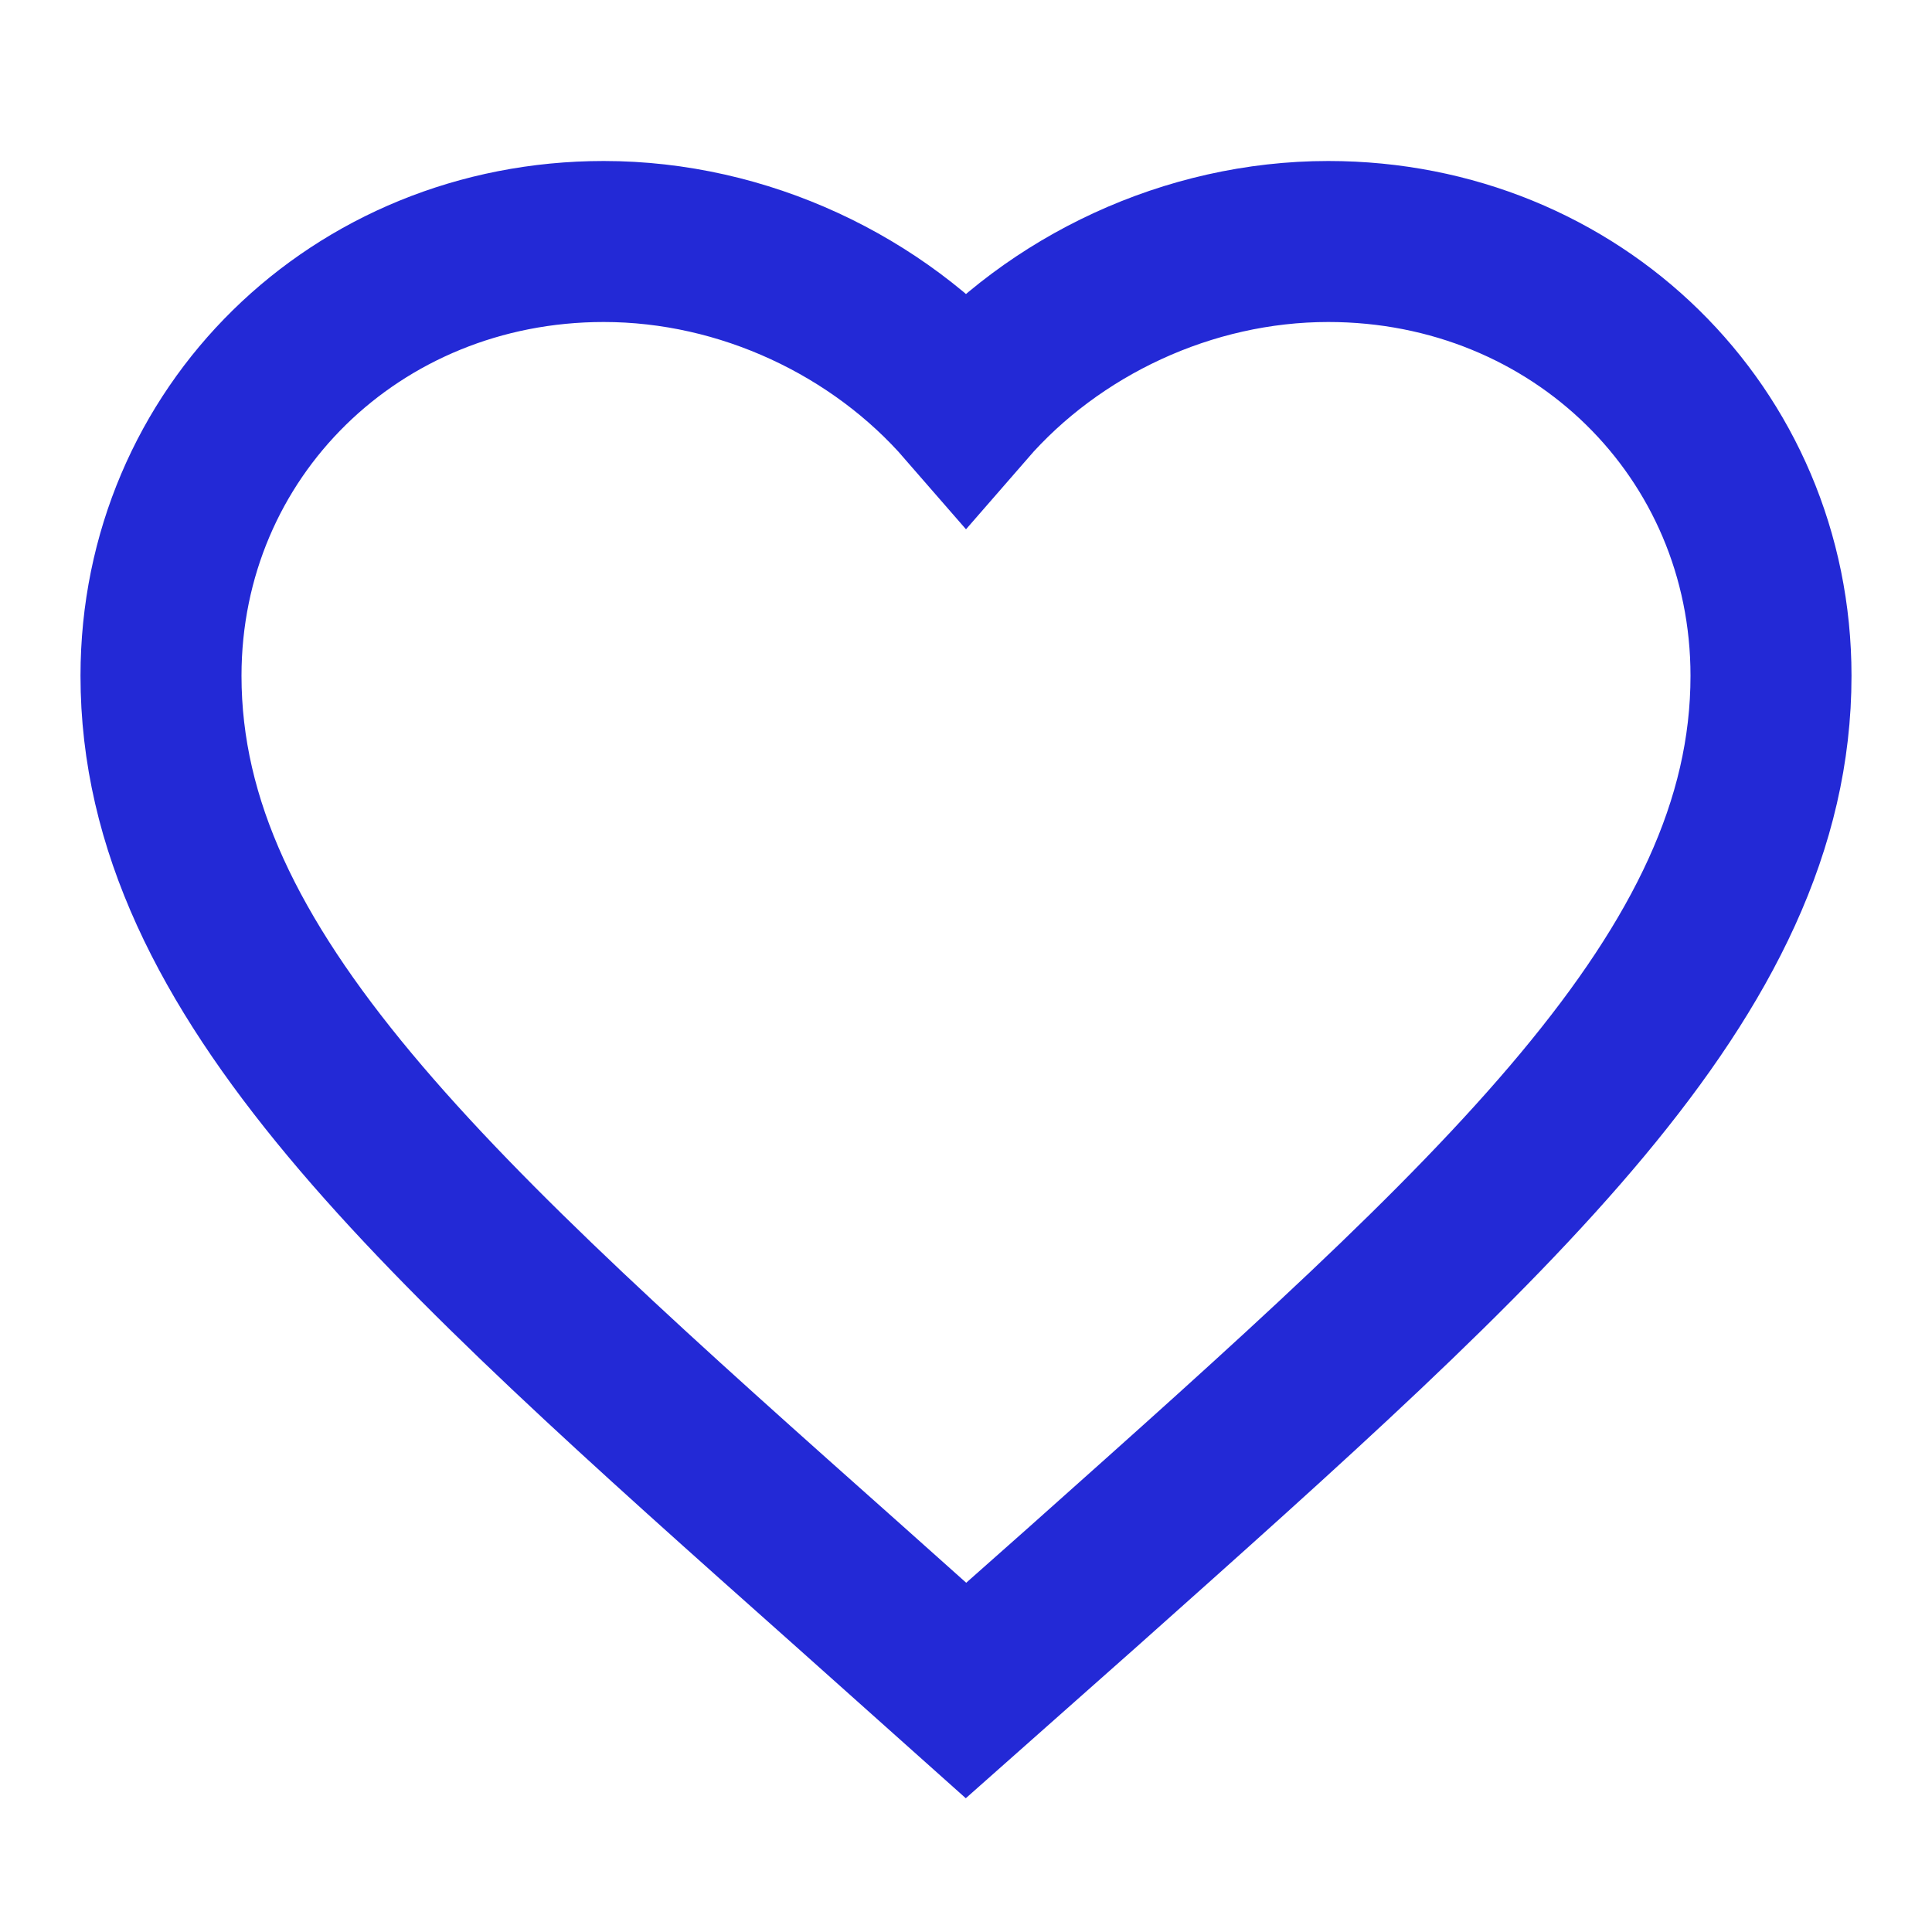 <svg role="img" xmlns="http://www.w3.org/2000/svg" width="24px" height="24px" viewBox="0 0 24 24" aria-labelledby="favouriteIconTitle" stroke="#2329D6" stroke-width="2" stroke-linecap="square" stroke-linejoin="miter" fill="none" color="#2329D6"> <title id="favouriteIconTitle">Favourite</title> <path d="M12,21 L10.55,19.705 C5.4,15.124 2,12.103 2,8.395 C2,5.374 4.42,3 7.5,3 C9.24,3 10.91,3.795 12,5.05 C13.09,3.795 14.76,3 16.5,3 C19.58,3 22,5.374 22,8.395 C22,12.103 18.6,15.124 13.45,19.715 L12,21 Z"/> </svg>